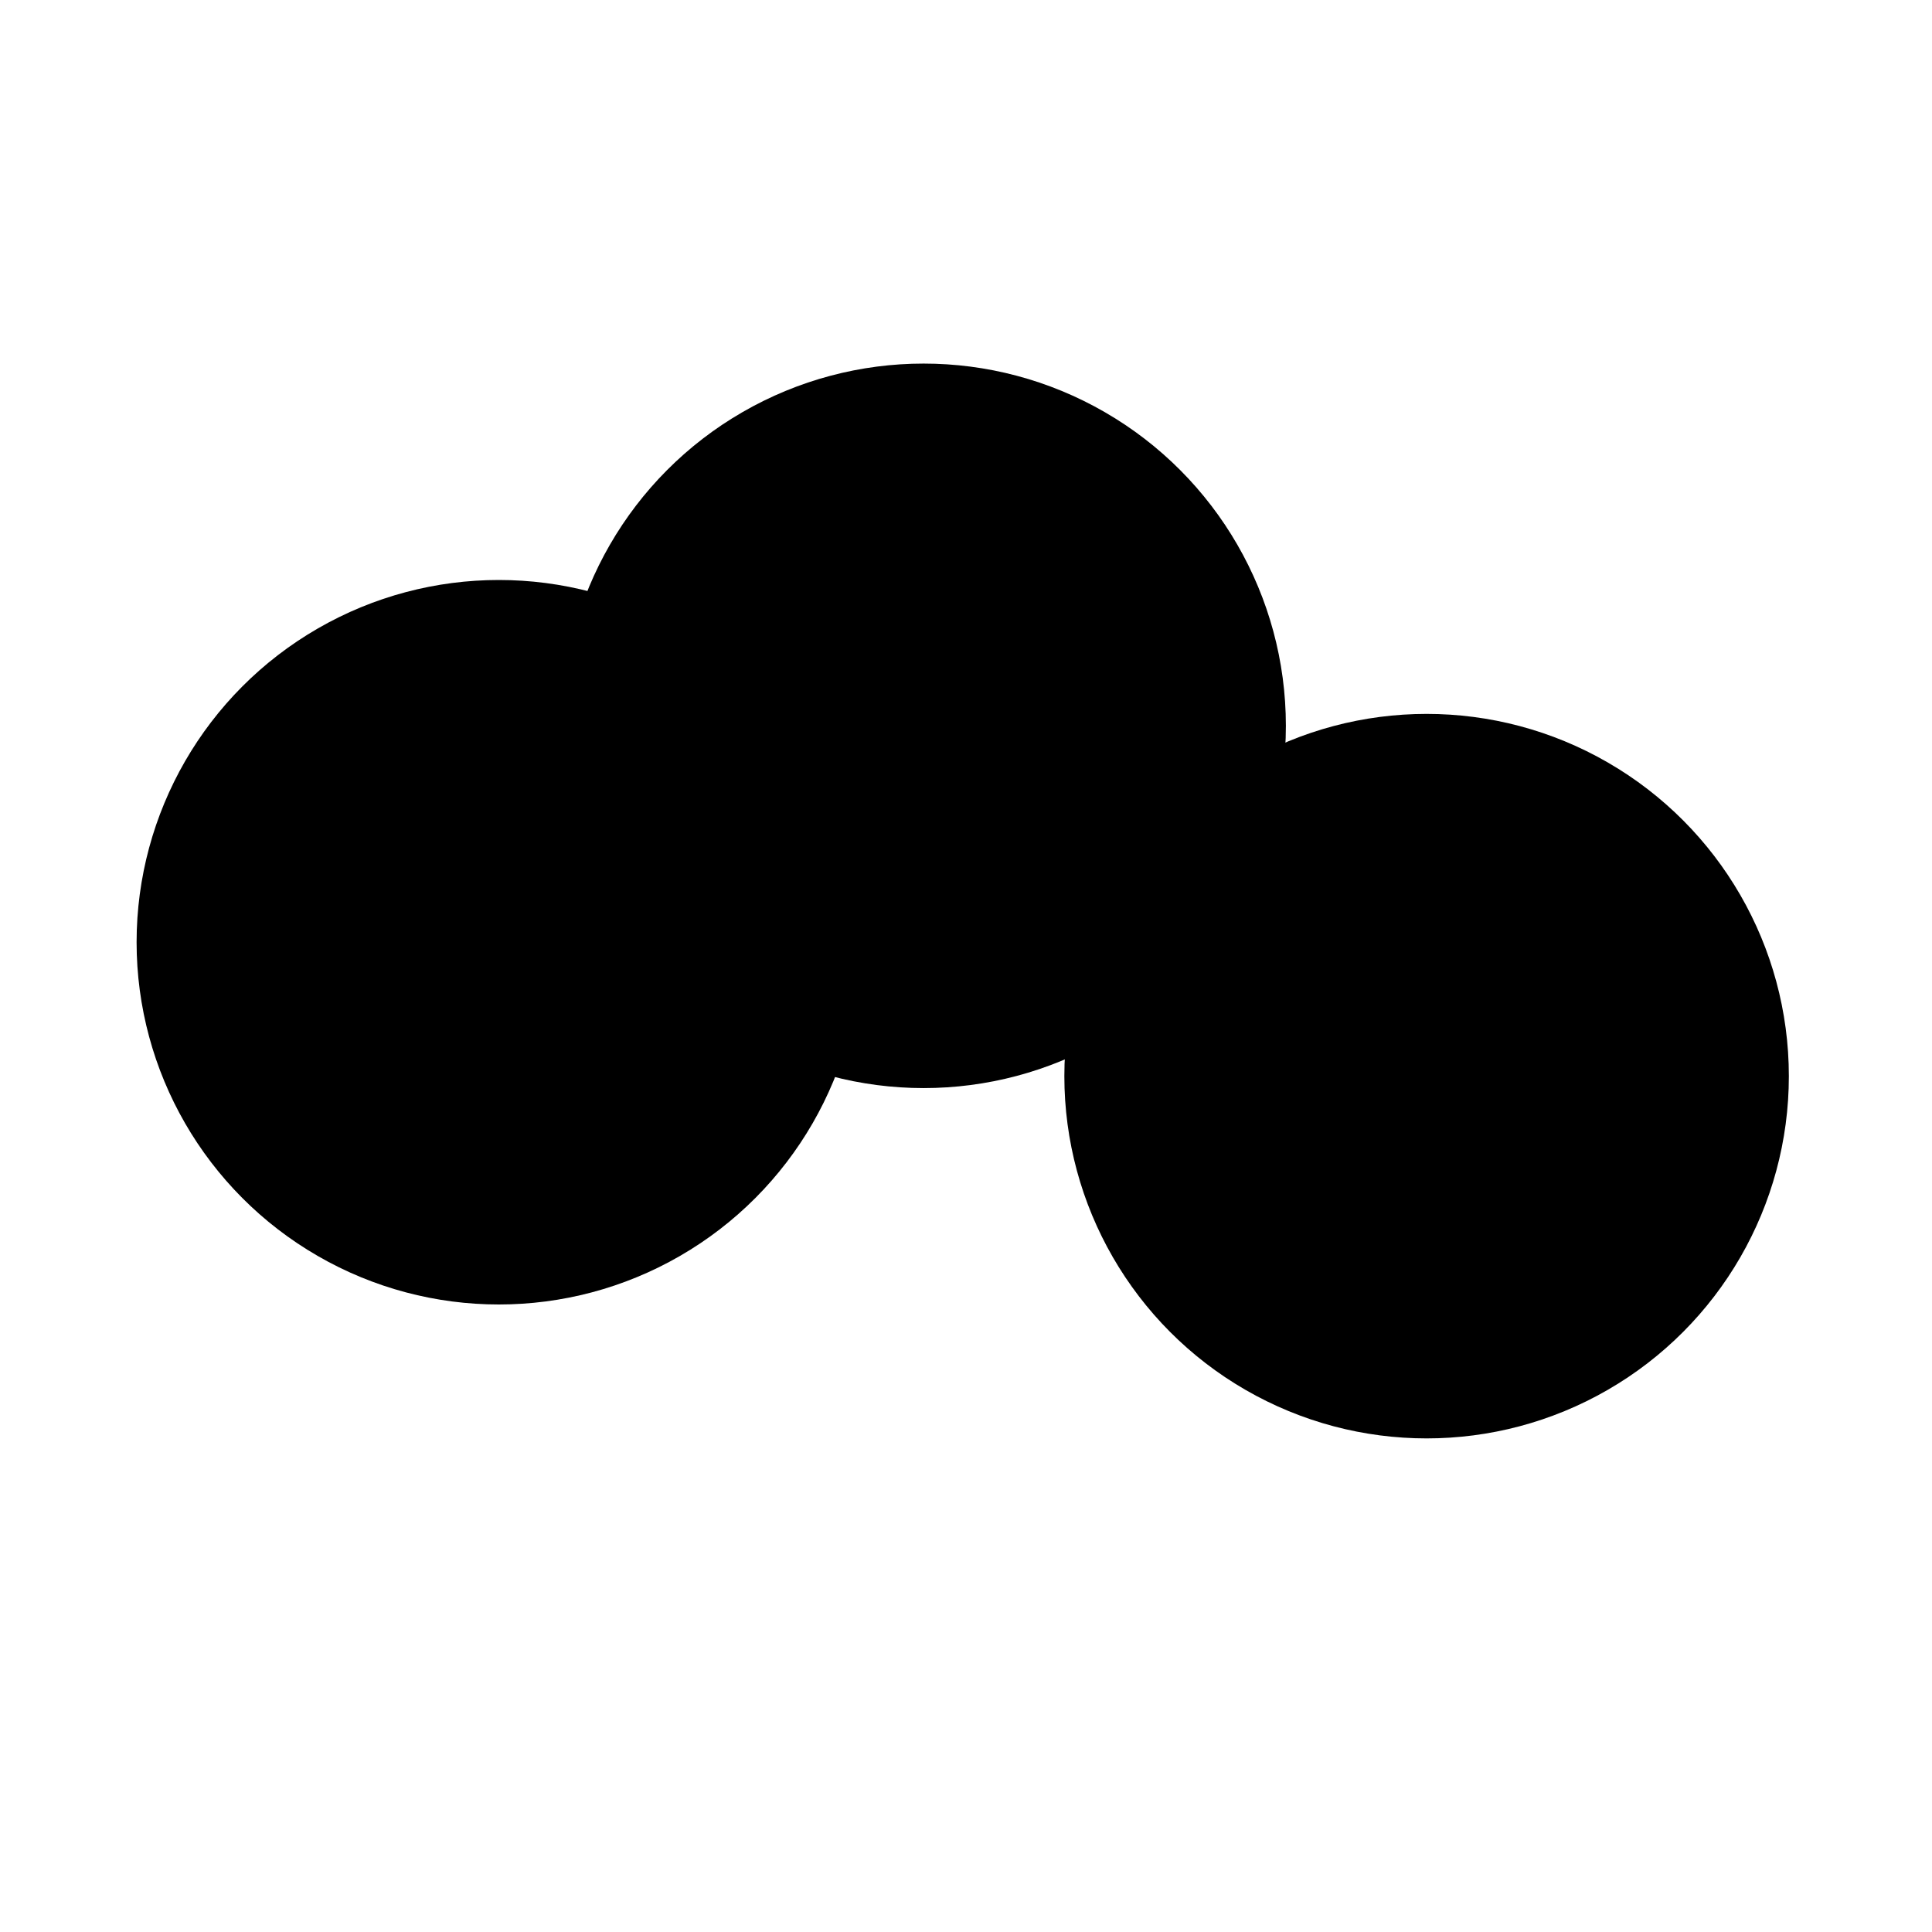 <svg xmlns="http://www.w3.org/2000/svg" version="1.1" xmlns:xlink="http://www.w3.org/1999/xlink" xmlns:svgjs="http://svgjs.dev/svgjs" viewBox="0 0 800 800"><defs><filter id="bbblurry-filter" x="-100%" y="-100%" width="400%" height="400%" filterUnits="objectBoundingBox" primitiveUnits="userSpaceOnUse" color-interpolation-filters="sRGB">
	<feGaussianBlur stdDeviation="40" x="0%" y="0%" width="100%" height="100%" in="SourceGraphic" edgeMode="none" result="blur"></feGaussianBlur></filter></defs><g filter="url(#bbblurry-filter)"><ellipse rx="150" ry="150" cx="590.726" cy="445.611" fill="hsla(220, 13%, 22%, 0.57)"></ellipse><ellipse rx="150" ry="150" cx="206.561" cy="390.16" fill="hsla(233, 15%, 40%, 0.47)"></ellipse><ellipse rx="150" ry="150" cx="382.455" cy="300.553" fill="hsla(229, 16%, 48%, 0.53)"></ellipse></g></svg>